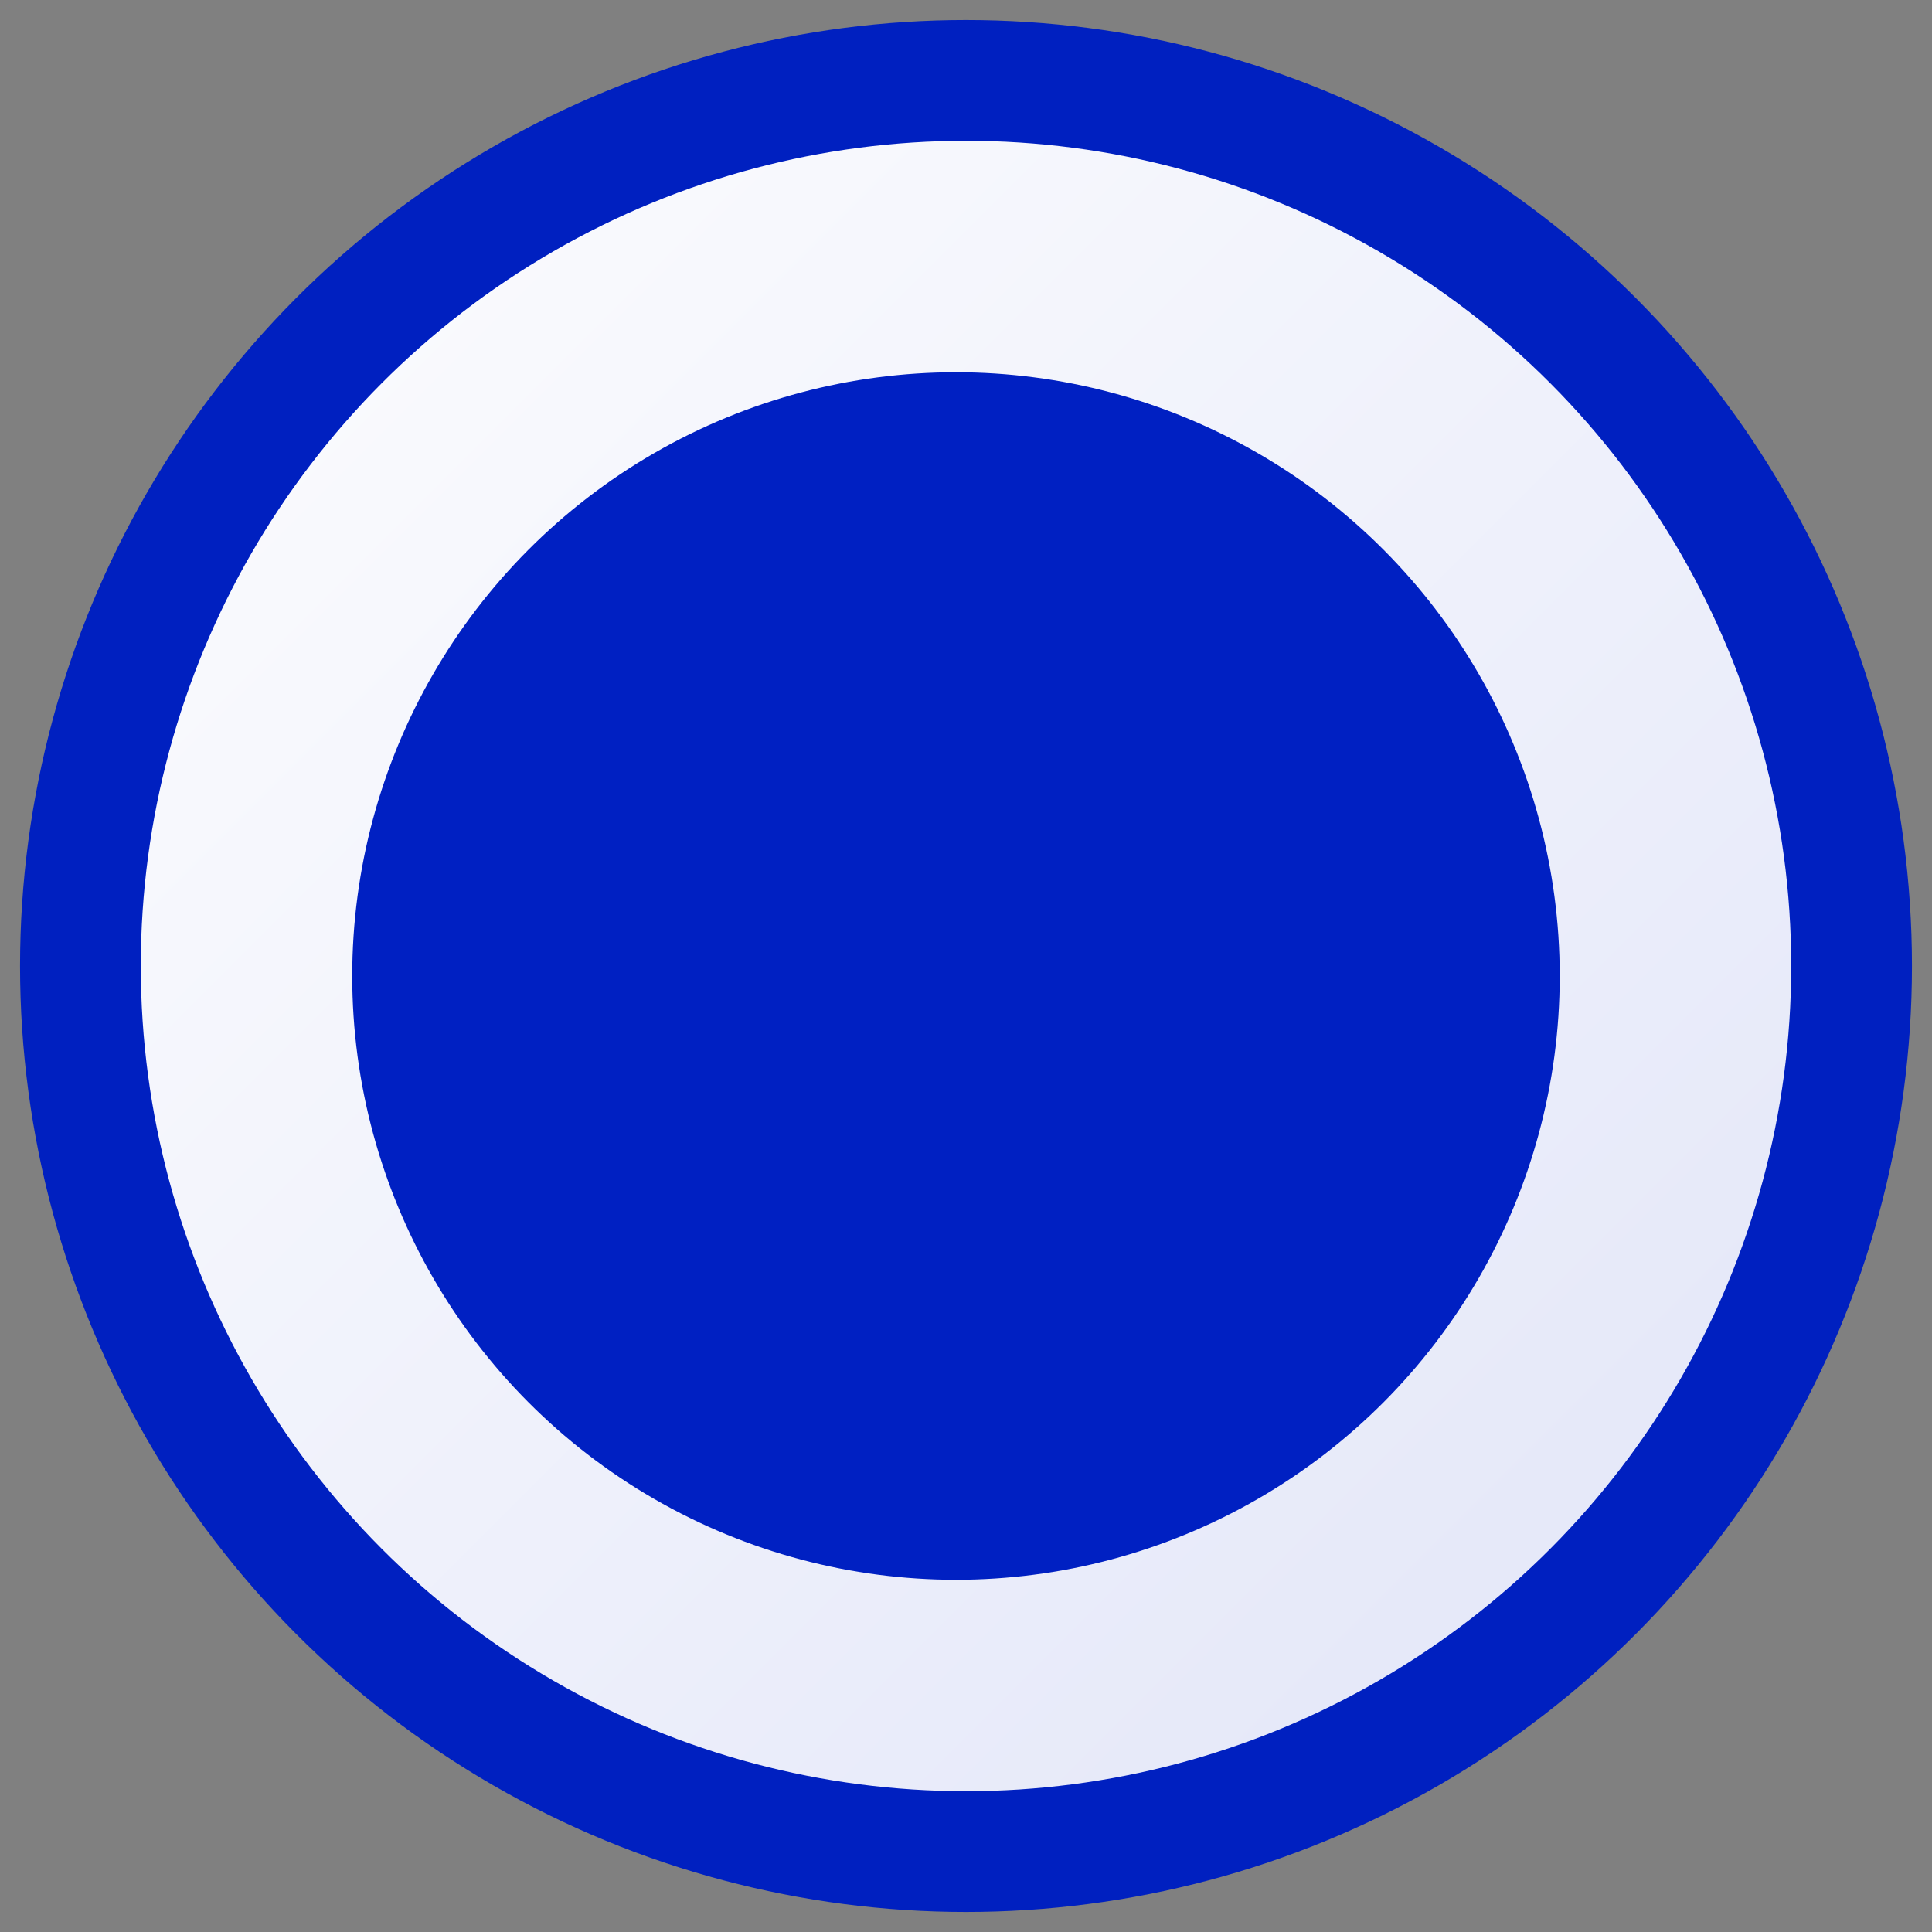 <?xml version="1.0" encoding="UTF-8" standalone="no"?>
<!-- Created with Inkscape (http://www.inkscape.org/) -->

<svg
   xmlns:dc="http://purl.org/dc/elements/1.1/"
   xmlns:cc="http://creativecommons.org/ns#"
   xmlns:rdf="http://www.w3.org/1999/02/22-rdf-syntax-ns#"
   xmlns:svg="http://www.w3.org/2000/svg"
   xmlns="http://www.w3.org/2000/svg"
   xmlns:xlink="http://www.w3.org/1999/xlink"
   xmlns:sodipodi="http://sodipodi.sourceforge.net/DTD/sodipodi-0.dtd"
   xmlns:inkscape="http://www.inkscape.org/namespaces/inkscape"
   width="17.067"
   height="17.067"
   viewBox="0 0 16 16"
   id="svg12707"
   version="1.1"
   inkscape:version="0.92.0 r"
   sodipodi:docname="radio-selected-hover.svg">
  <rect x="0" y="0" width="16" height="16" fill="#808080" stroke="none"/>
  <defs
     id="defs12709">
    <linearGradient
       inkscape:collect="always"
       id="linearGradient13390">
      <stop
         style="stop-color:#ffffff;stop-opacity:1"
         offset="0"
         id="stop13392" />
      <stop
         style="stop-color:#dee2f7;stop-opacity:1"
         offset="1"
         id="stop13394" />
    </linearGradient>
    <linearGradient
       inkscape:collect="always"
       xlink:href="#linearGradient13390"
       id="linearGradient13396"
       x1="0.357"
       y1="-0.071"
       x2="16.786"
       y2="16.357"
       gradientUnits="userSpaceOnUse" />
  </defs>
  <sodipodi:namedview
     id="base"
     pagecolor="#ffffff"
     bordercolor="#666666"
     borderopacity="1.0"
     inkscape:pageopacity="0.0"
     inkscape:pageshadow="2"
     inkscape:zoom="2.8"
     inkscape:cx="-163.54524"
     inkscape:cy="30.224696"
     inkscape:document-units="px"
     inkscape:current-layer="layer11"
     showgrid="false"
     units="px"
     inkscape:window-width="1920"
     inkscape:window-height="1008"
     inkscape:window-x="0"
     inkscape:window-y="0"
     inkscape:window-maximized="1" />
  <g
     inkscape:groupmode="layer"
     id="layer11"
     inkscape:label="radio unselected hover"
     style="display:inline">
    <ellipse
       style="display:inline;fill:url(#linearGradient13396);fill-opacity:1;stroke:#0020c0;stroke-width:1;stroke-linecap:round;stroke-linejoin:round;stroke-miterlimit:4;stroke-dasharray:none;stroke-opacity:1"
       id="path4160-6"
       cx="8"
       cy="8"
       inkscape:export-xdpi="89.426437"
       inkscape:export-ydpi="89.426437"
       rx="7.334"
       ry="7.334" />
  </g>
  <g
     inkscape:groupmode="layer"
     id="layer12"
     inkscape:label="radio selected hover"
     style="display:inline">
    <circle
       style="display:inline;fill:#0020c2;fill-opacity:1;stroke:none;stroke-width:0.911;stroke-linecap:round;stroke-linejoin:round;stroke-miterlimit:4;stroke-dasharray:none;stroke-opacity:1"
       id="path4177-6"
       cx="7.917"
       cy="8.083"
       inkscape:export-xdpi="89.426437"
       inkscape:export-ydpi="89.426437"
       r="5" />
  </g>
</svg>
